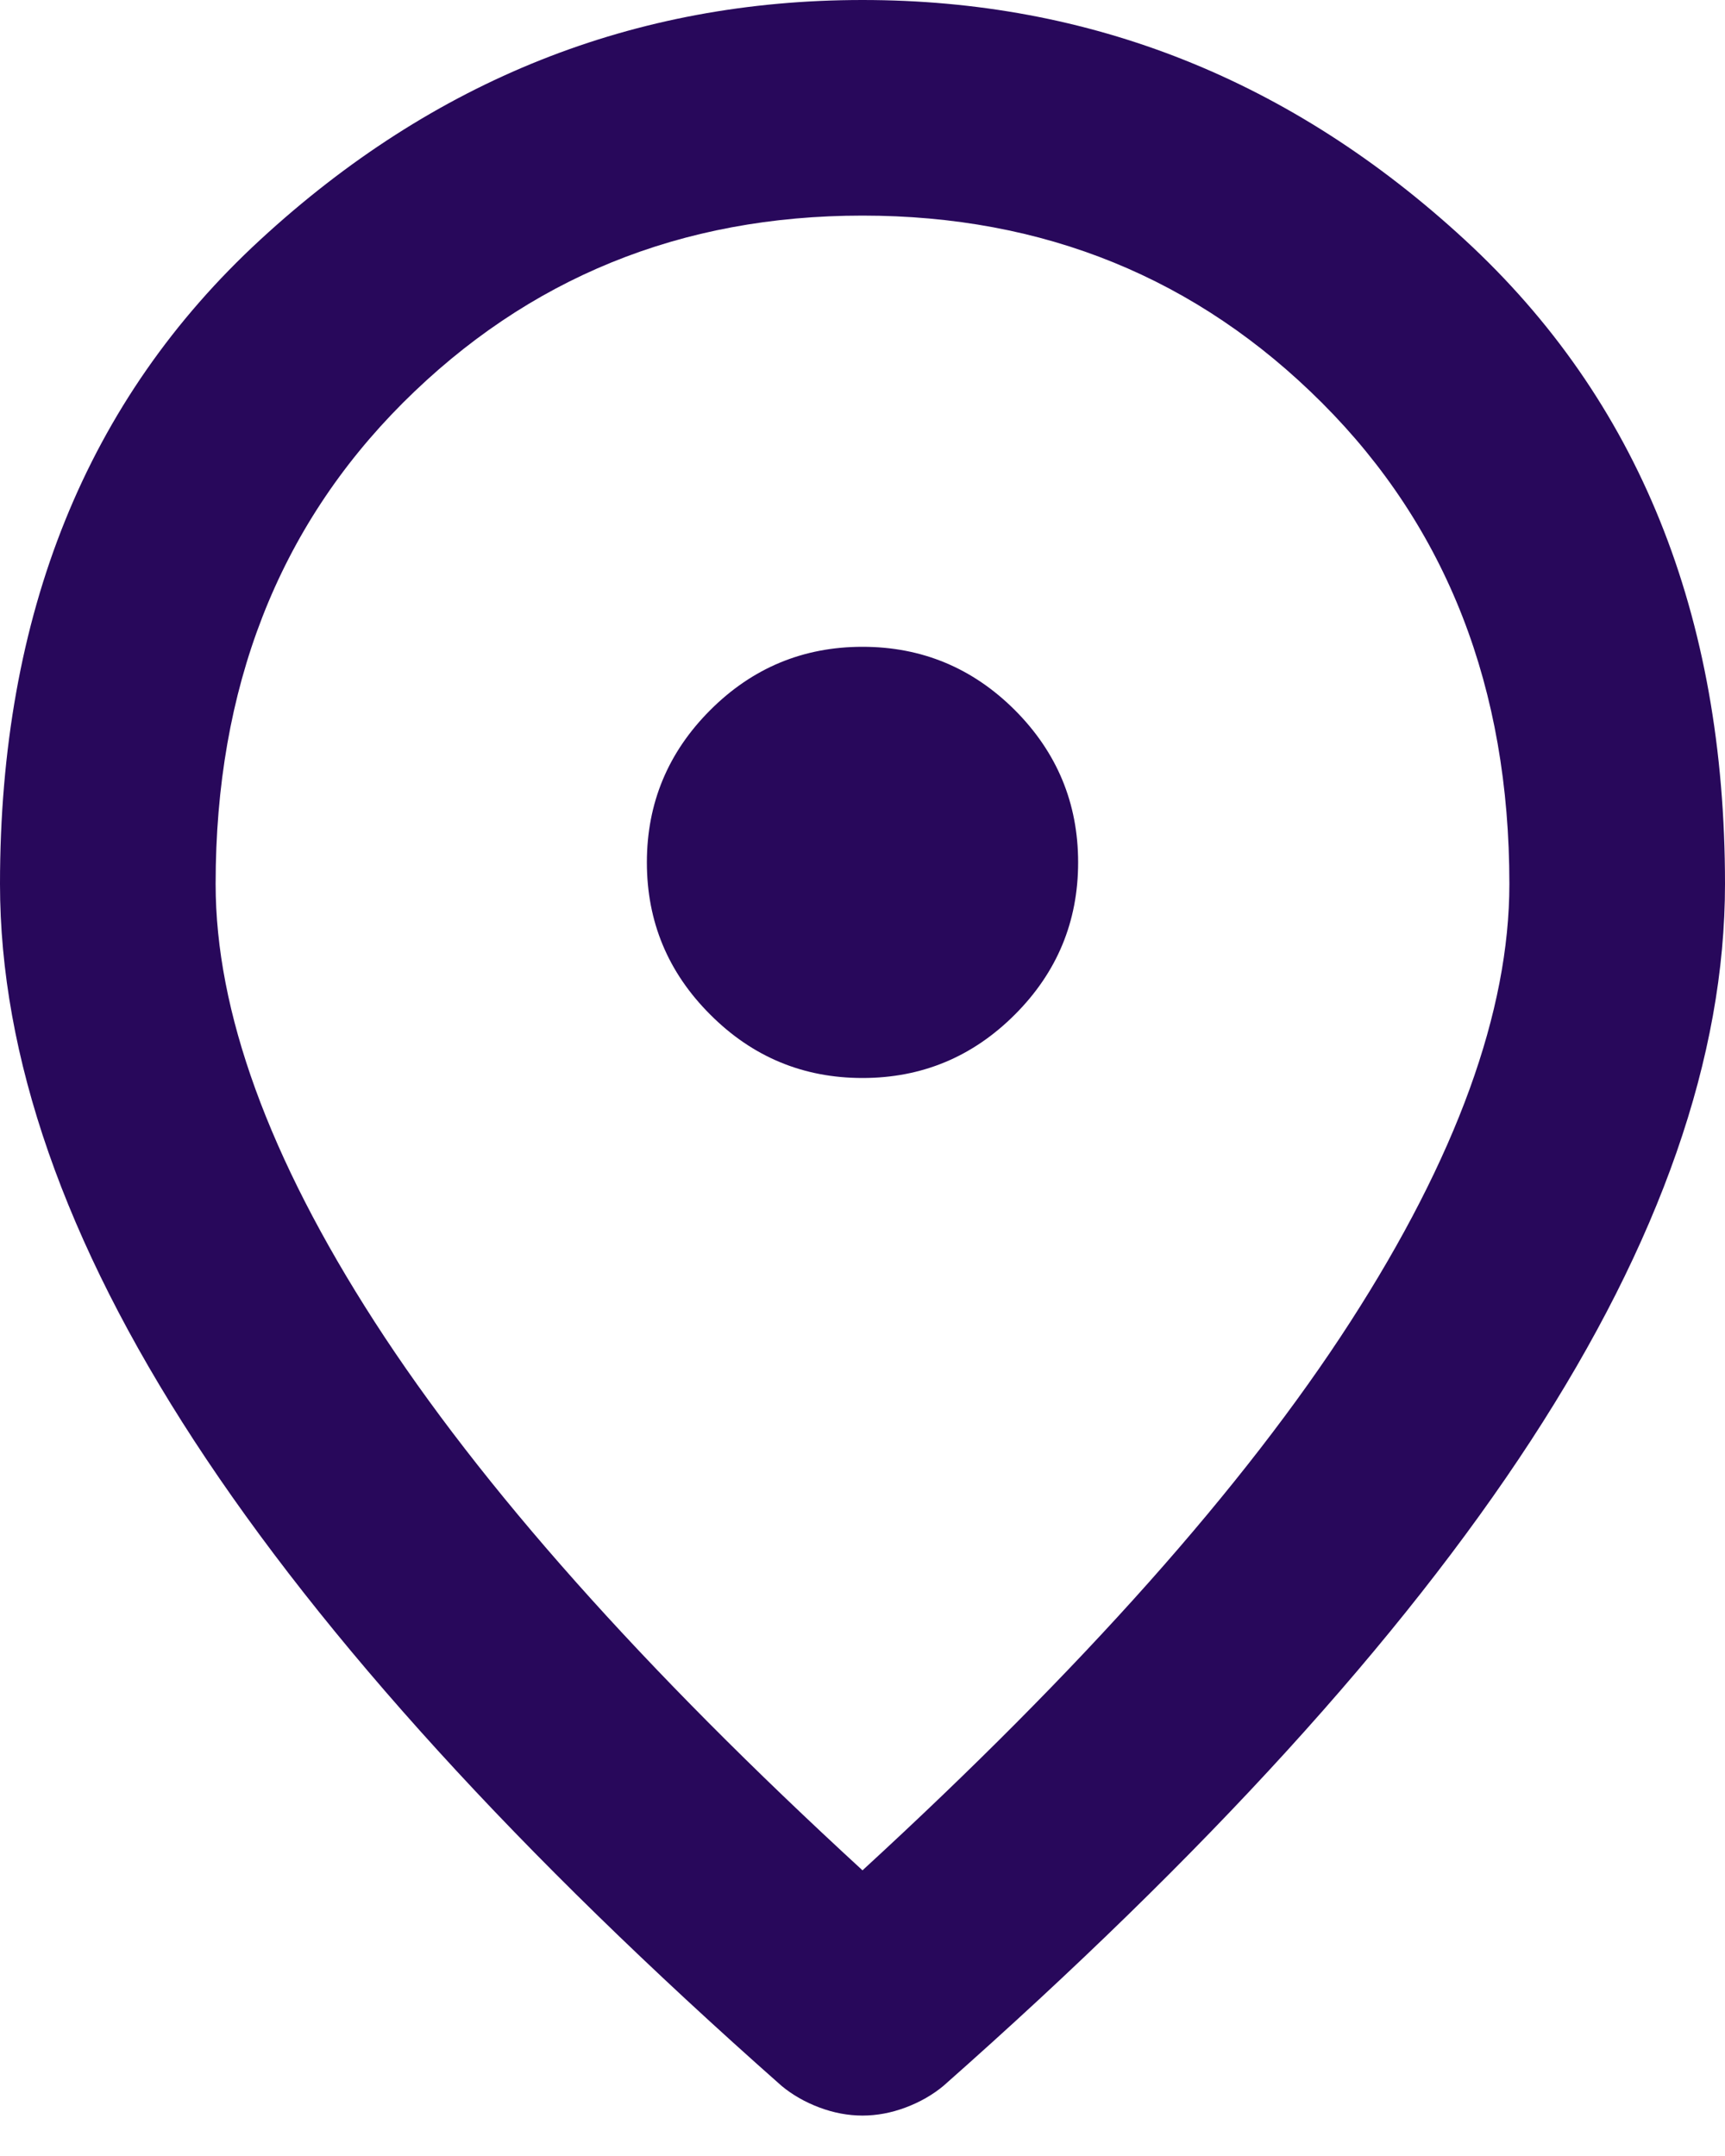 <svg width="16" height="20" viewBox="0 0 16 20" fill="none" xmlns="http://www.w3.org/2000/svg">
<path d="M8 10C8.55 10 9.021 9.804 9.413 9.412C9.804 9.021 10 8.55 10 8C10 7.45 9.804 6.979 9.413 6.587C9.021 6.196 8.55 6 8 6C7.45 6 6.979 6.196 6.588 6.587C6.196 6.979 6 7.45 6 8C6 8.55 6.196 9.021 6.588 9.412C6.979 9.804 7.45 10 8 10ZM8 17.35C10.033 15.483 11.542 13.787 12.525 12.262C13.508 10.737 14 9.383 14 8.2C14 6.383 13.421 4.896 12.262 3.737C11.104 2.579 9.683 2 8 2C6.317 2 4.896 2.579 3.737 3.737C2.579 4.896 2 6.383 2 8.2C2 9.383 2.492 10.737 3.475 12.262C4.458 13.787 5.967 15.483 8 17.35ZM8 19.625C7.867 19.625 7.733 19.6 7.6 19.55C7.467 19.5 7.35 19.433 7.25 19.35C4.817 17.2 3 15.204 1.8 13.363C0.6 11.521 0 9.8 0 8.2C0 5.7 0.804 3.708 2.413 2.225C4.021 0.742 5.883 0 8 0C10.117 0 11.979 0.742 13.587 2.225C15.196 3.708 16 5.7 16 8.2C16 9.8 15.4 11.521 14.2 13.363C13 15.204 11.183 17.2 8.75 19.35C8.65 19.433 8.533 19.5 8.4 19.55C8.267 19.6 8.133 19.625 8 19.625Z" fill="#28085B"/>
</svg>
